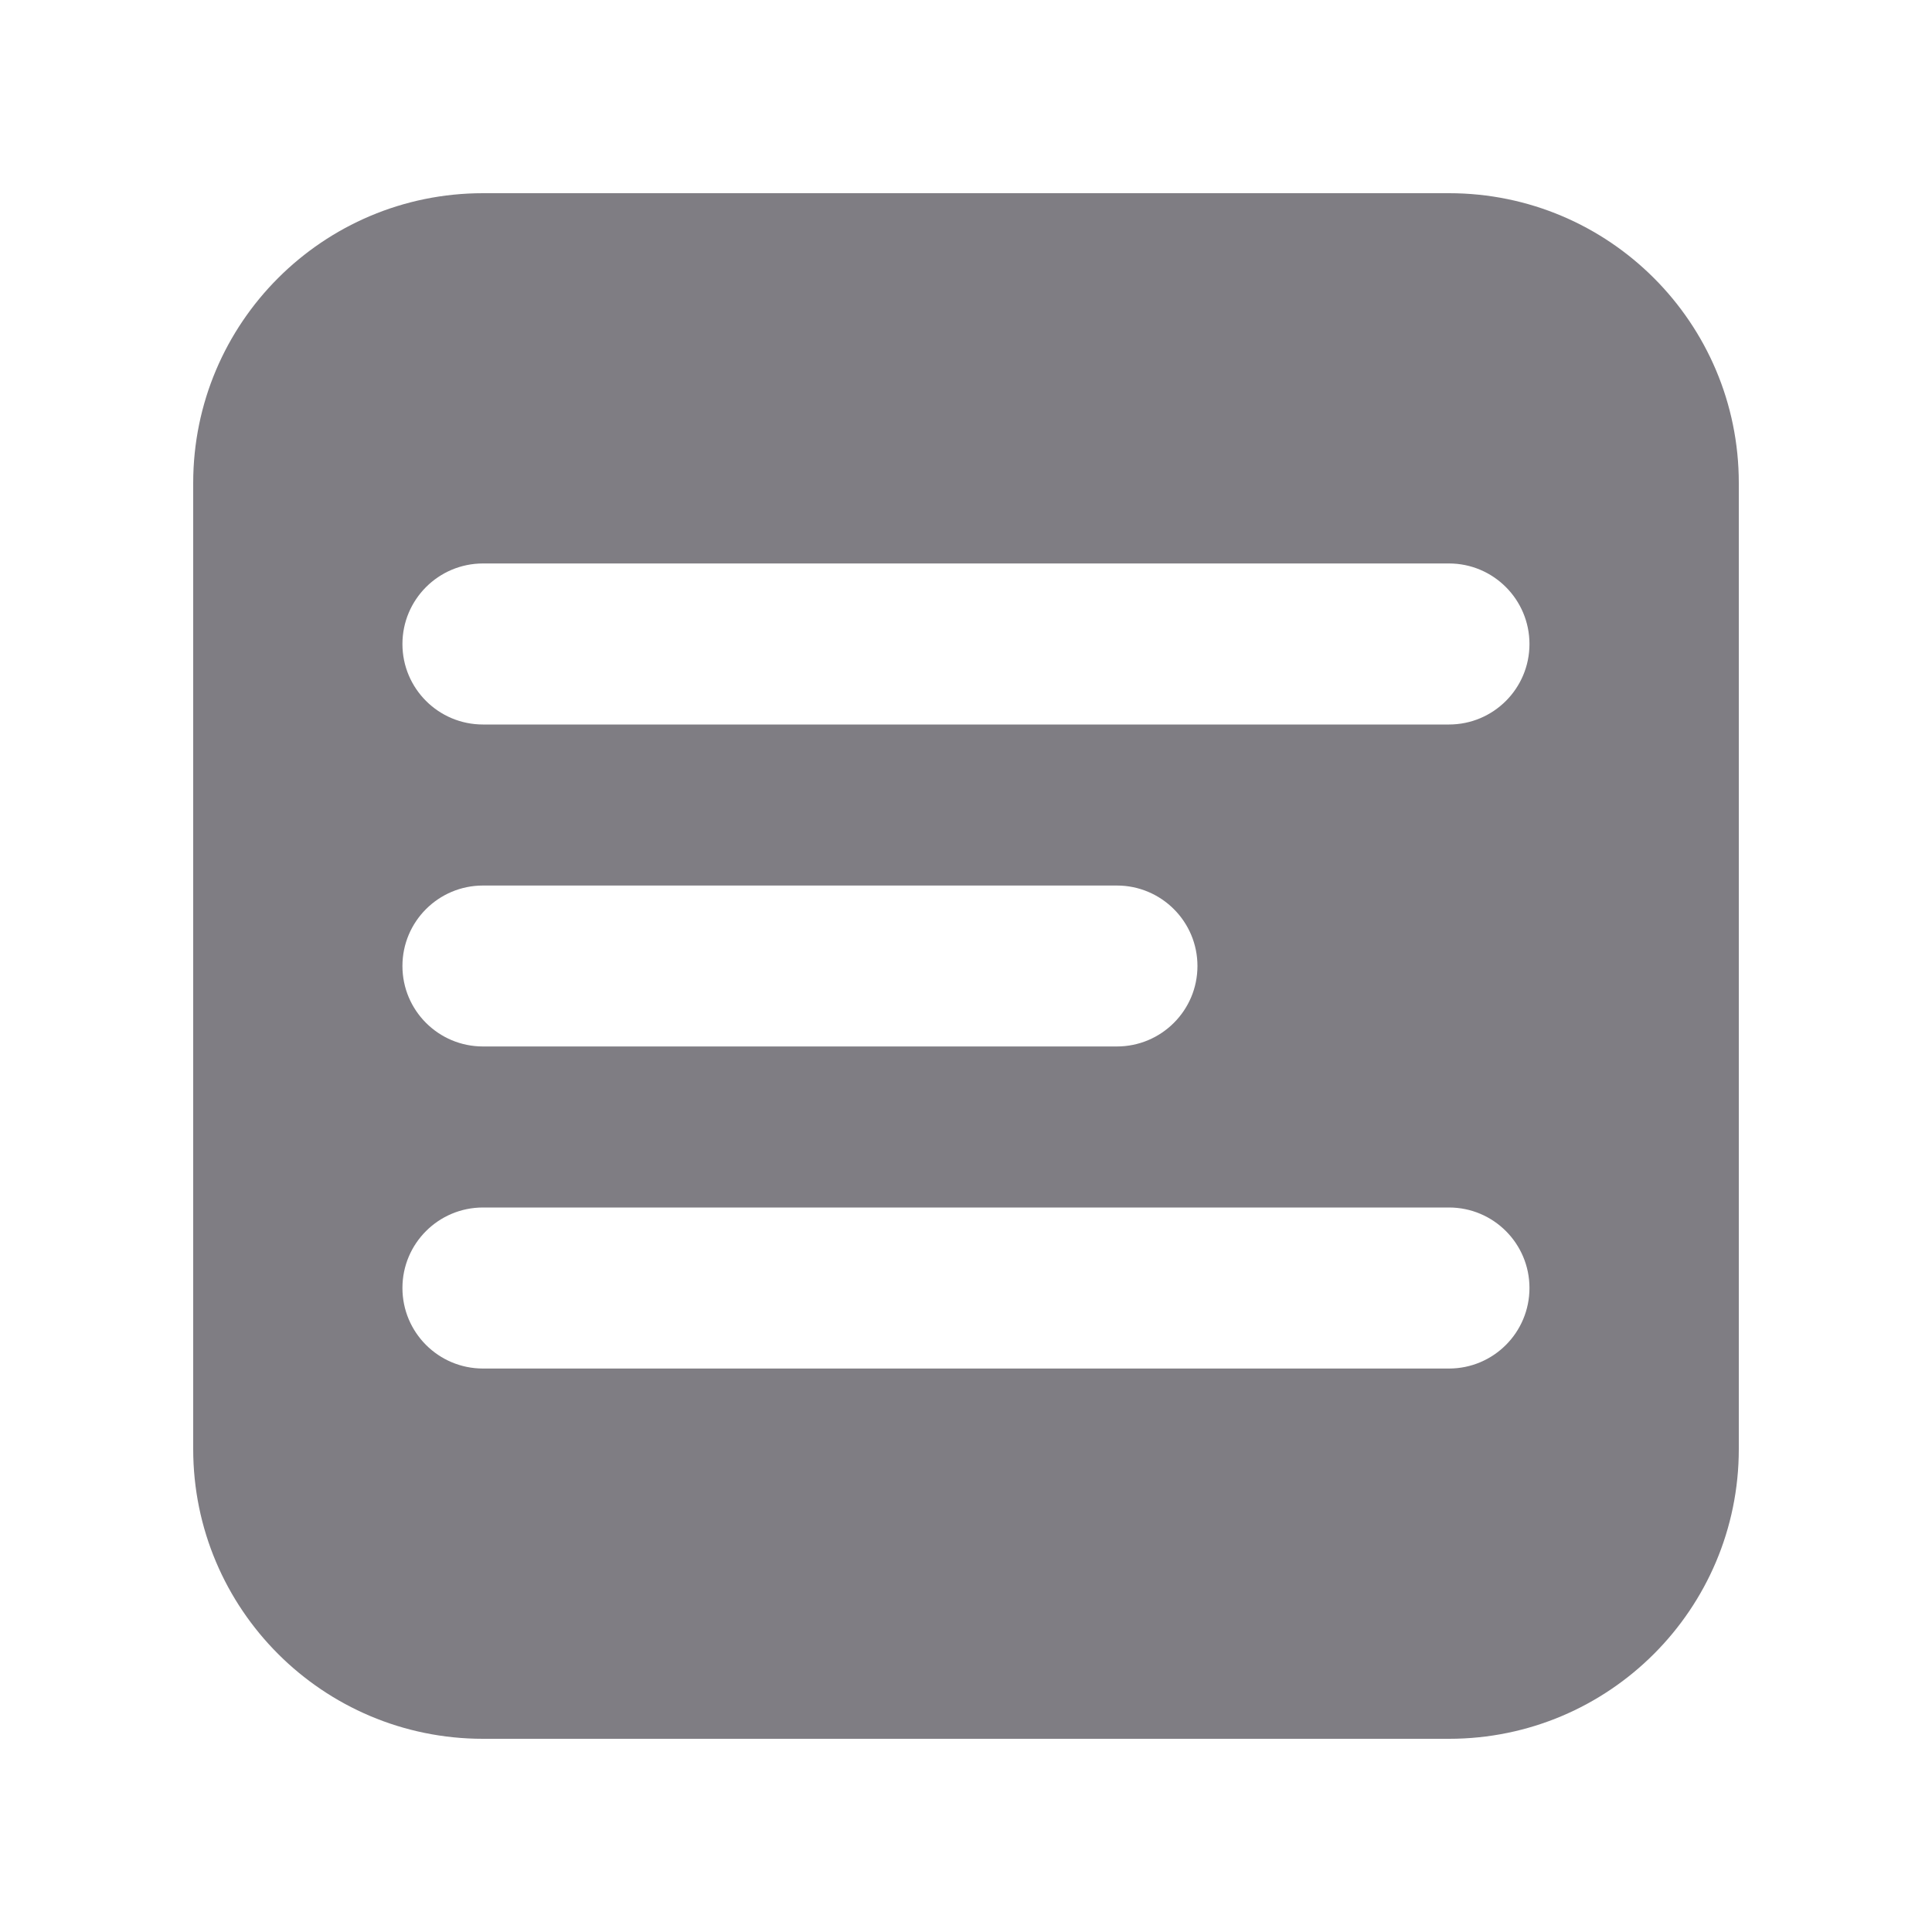 <svg width="20" height="20" viewBox="0 0 20 20" fill="none" xmlns="http://www.w3.org/2000/svg">
<path fill-rule="evenodd" clip-rule="evenodd" d="M15 2C16.657 2 18 3.343 18 5L18 15C18 16.657 16.657 18 15 18H5C3.343 18 2 16.657 2 15V5C2 3.343 3.343 2 5 2H15ZM5 5.833C4.539 5.833 4.166 6.207 4.166 6.667C4.166 7.127 4.539 7.5 5 7.5H15C15.46 7.5 15.833 7.127 15.833 6.667C15.833 6.207 15.46 5.833 15 5.833H5ZM5 9.167C4.539 9.167 4.166 9.54 4.166 10C4.166 10.46 4.539 10.833 5 10.833H11.562C12.022 10.833 12.396 10.46 12.396 10C12.396 9.54 12.022 9.167 11.562 9.167H5ZM5 12.5C4.539 12.5 4.166 12.873 4.166 13.333C4.166 13.794 4.539 14.167 5 14.167H15C15.46 14.167 15.833 13.794 15.833 13.333C15.833 12.873 15.46 12.5 15 12.5H5Z" fill="#7F7D83"/>
</svg>
